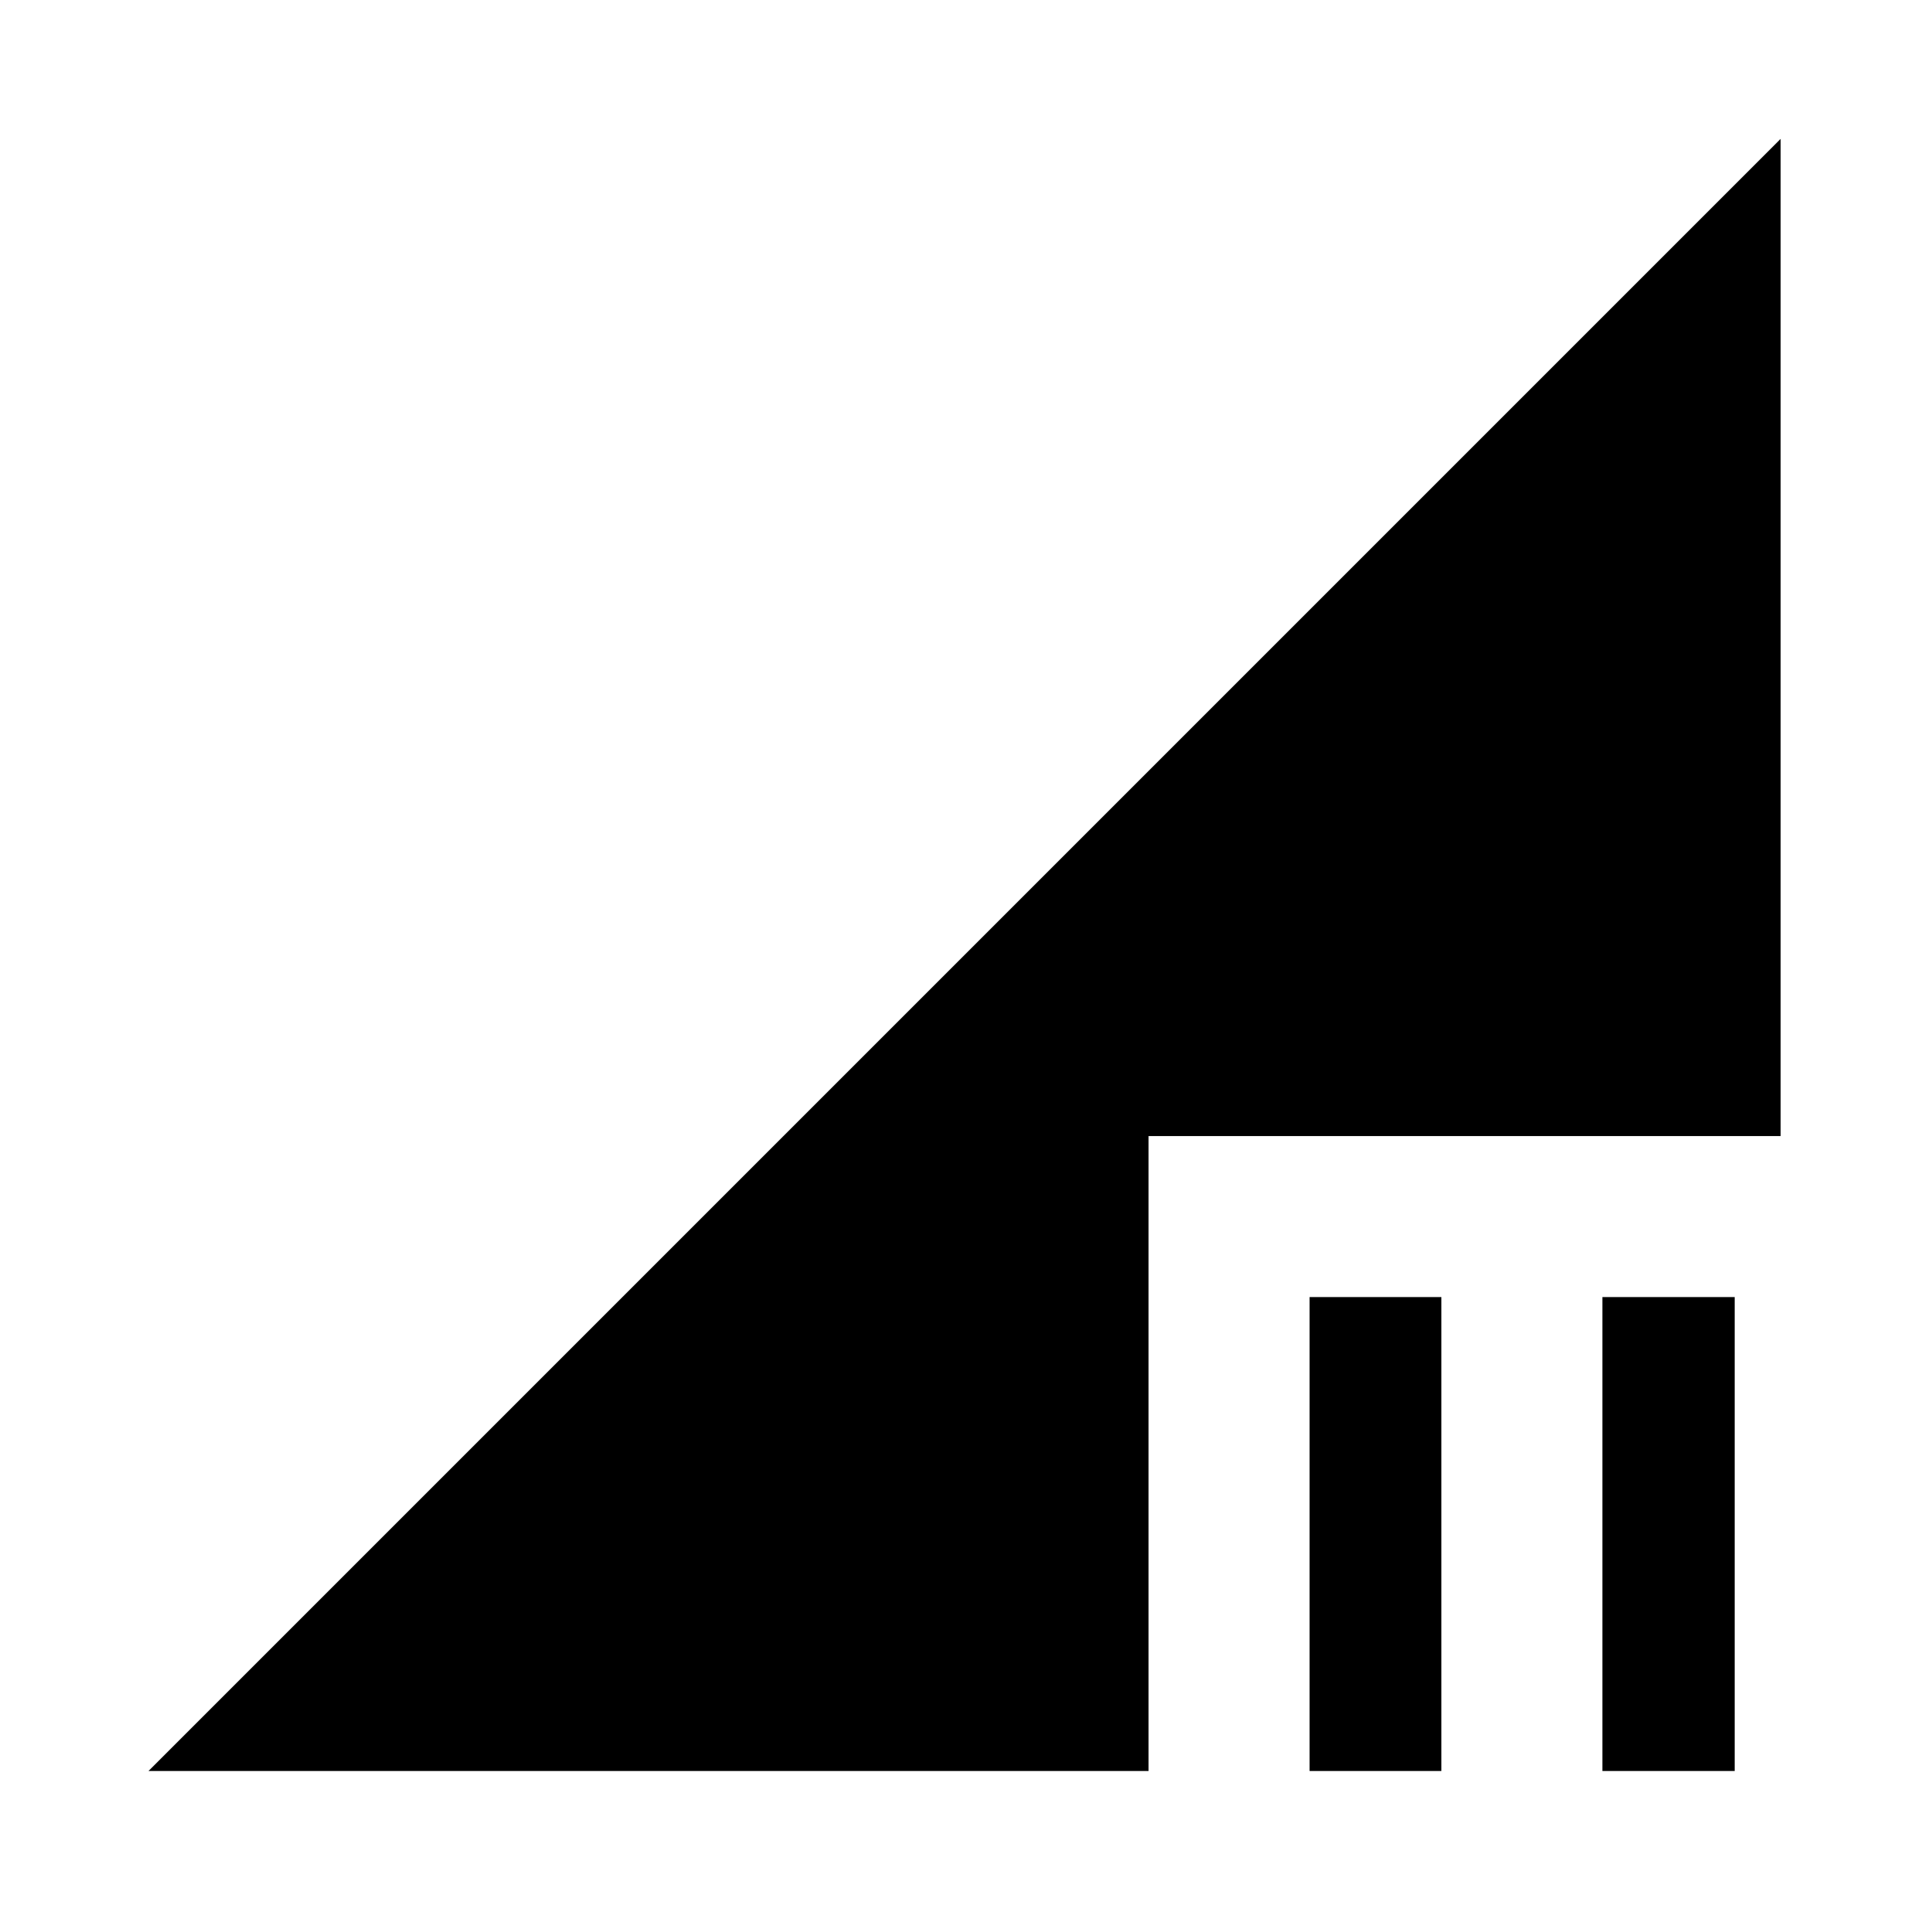 <svg xmlns="http://www.w3.org/2000/svg" width="48" height="48" viewBox="0 -960 960 960"><path d="M650.717-80v-235.5h65.501V-80h-65.501Zm145.501 0v-235.5h65.739V-80h-65.739ZM73.783-80l811-811v495.5H570.717V-80H73.783Z"/></svg>